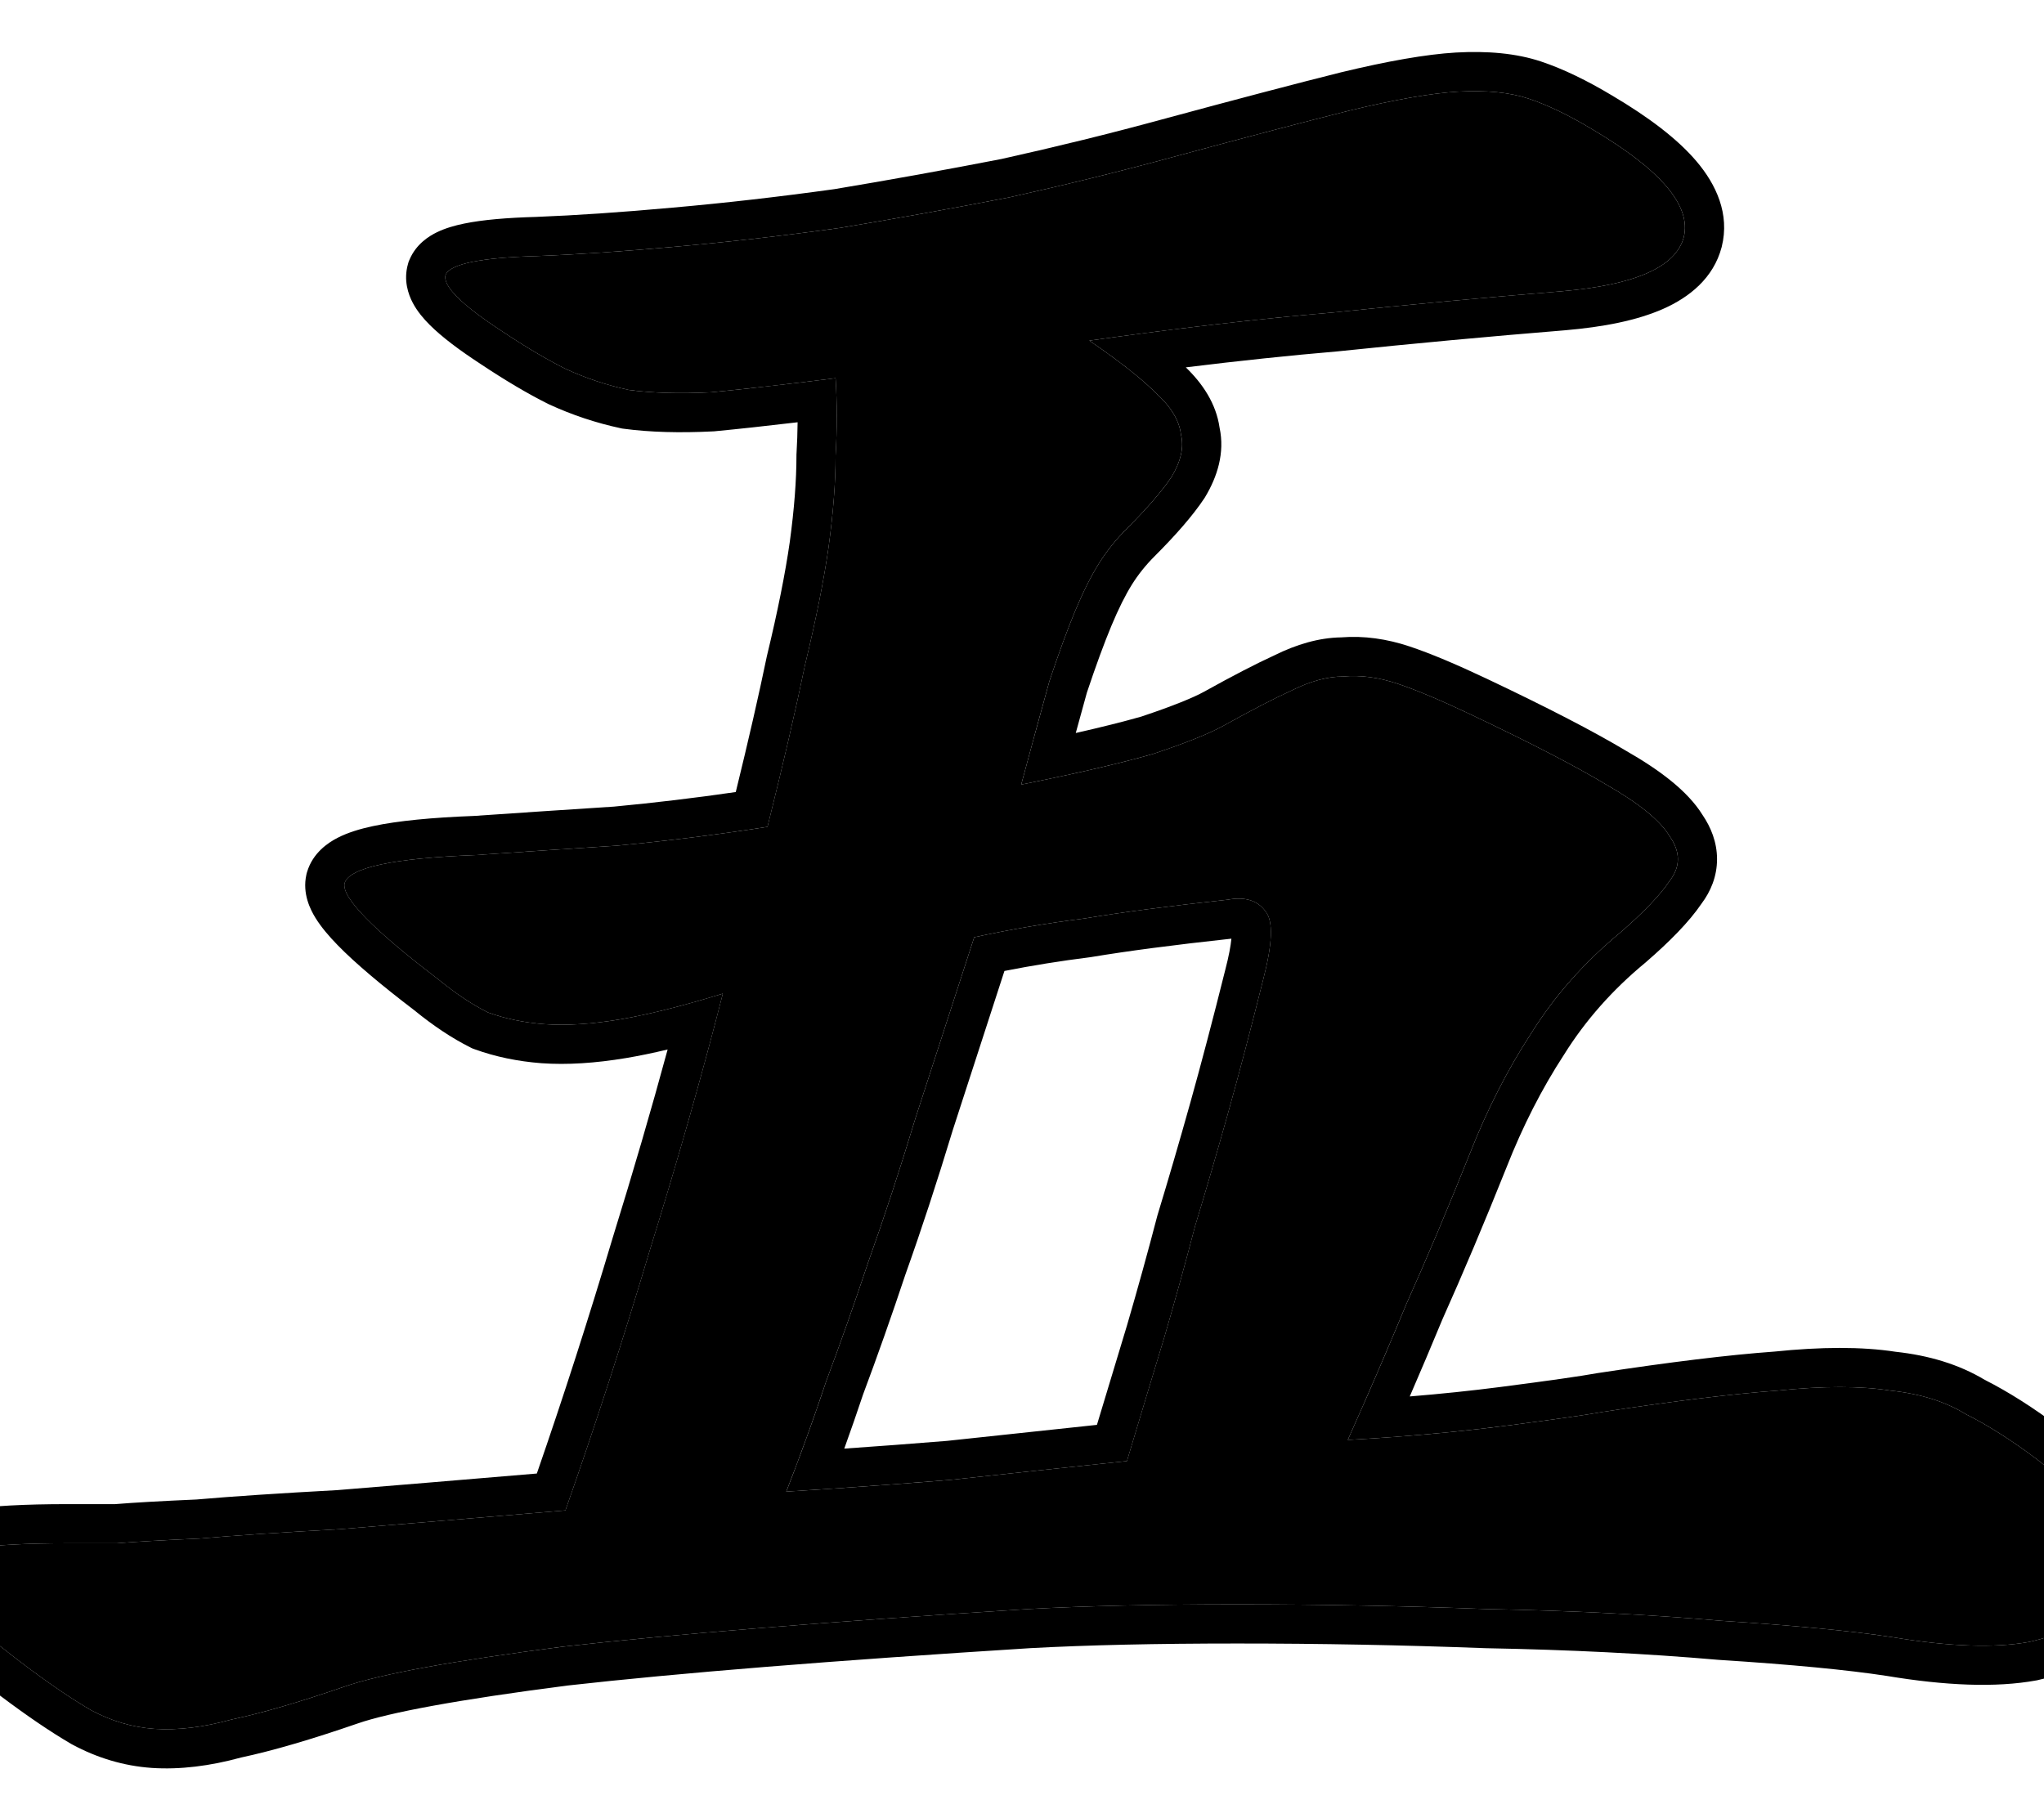 <svg width="261" height="231" viewBox="0 0 261 231" fill="none" xmlns="http://www.w3.org/2000/svg">
<path d="M259.997 186.301C264.397 189.701 267.197 193.101 268.397 196.501C269.797 199.701 269.697 202.501 268.097 204.901C266.497 207.101 263.497 208.701 259.097 209.701C254.697 210.501 248.897 210.301 241.697 209.101C236.497 208.301 229.197 207.601 219.797 207.001C210.597 206.201 200.597 205.701 189.797 205.501C179.197 205.101 168.597 204.901 157.997 204.901C147.597 204.901 138.697 205.101 131.297 205.501C105.897 207.101 86.097 208.701 71.897 210.301C57.897 212.101 48.597 213.801 43.997 215.401C38.197 217.401 33.397 218.801 29.597 219.601C25.997 220.601 22.697 221.001 19.697 220.801C16.897 220.601 14.197 219.801 11.597 218.401C9.197 217.001 6.397 215.101 3.197 212.701C-5.803 205.901 -9.803 201.601 -8.803 199.801C-7.803 198.001 -2.003 197.101 8.597 197.101C10.397 197.101 12.497 197.101 14.897 197.101C17.297 196.901 20.797 196.701 25.397 196.501C29.997 196.101 35.997 195.701 43.397 195.301C50.797 194.701 60.397 193.901 72.197 192.901C75.997 182.101 79.597 171.001 82.997 159.601C86.597 148.001 89.697 137.101 92.297 126.901C87.097 128.501 82.697 129.601 79.097 130.201C75.497 130.801 72.297 131.001 69.497 130.801C66.897 130.601 64.497 130.101 62.297 129.301C60.297 128.301 58.197 126.901 55.997 125.101C47.597 118.701 43.597 114.601 43.997 112.801C44.597 110.801 50.197 109.601 60.797 109.201C66.597 108.801 72.597 108.401 78.797 108.001C85.197 107.401 91.597 106.601 97.997 105.601C99.997 97.601 101.597 90.701 102.797 84.901C104.197 79.101 105.197 74.101 105.797 69.901C106.397 65.501 106.697 61.601 106.697 58.201C106.897 54.801 106.897 51.501 106.697 48.301C100.297 49.101 94.997 49.701 90.797 50.101C86.797 50.301 83.297 50.201 80.297 49.801C77.497 49.201 74.797 48.301 72.197 47.101C69.797 45.901 67.097 44.301 64.097 42.301C58.897 38.901 56.497 36.501 56.897 35.101C57.497 33.701 61.397 32.901 68.597 32.701C73.797 32.501 79.697 32.101 86.297 31.501C93.097 30.901 100.097 30.101 107.297 29.101C114.497 27.901 121.697 26.601 128.897 25.201C136.097 23.601 142.997 21.901 149.597 20.101C159.197 17.501 166.797 15.501 172.397 14.101C178.197 12.701 182.797 11.901 186.197 11.701C189.797 11.501 192.797 11.801 195.197 12.601C197.597 13.401 200.297 14.701 203.297 16.501C212.097 21.701 215.997 26.301 214.997 30.301C213.997 34.101 208.797 36.401 199.397 37.201C189.597 38.001 179.897 38.901 170.297 39.901C160.897 40.701 150.497 41.901 139.097 43.501C142.897 46.101 145.697 48.301 147.497 50.101C149.497 51.901 150.597 53.701 150.797 55.501C151.197 57.101 150.797 58.901 149.597 60.901C148.397 62.701 146.497 64.901 143.897 67.501C142.497 68.901 141.297 70.401 140.297 72.001C139.297 73.601 138.297 75.601 137.297 78.001C136.297 80.401 135.197 83.401 133.997 87.001C132.997 90.601 131.797 95.001 130.397 100.201C137.397 98.801 142.997 97.501 147.197 96.301C151.397 94.901 154.397 93.701 156.197 92.701C159.797 90.701 162.697 89.201 164.897 88.201C167.297 87.001 169.497 86.401 171.497 86.401C173.697 86.201 175.997 86.501 178.397 87.301C180.797 88.101 183.897 89.401 187.697 91.201C195.297 94.801 201.097 97.801 205.097 100.201C209.297 102.601 211.997 104.801 213.197 106.801C214.597 108.801 214.597 110.701 213.197 112.501C211.997 114.301 209.897 116.501 206.897 119.101C202.297 122.901 198.497 127.201 195.497 132.001C192.497 136.601 189.897 141.701 187.697 147.301C184.897 154.301 182.197 160.701 179.597 166.501C177.197 172.301 174.697 178.101 172.097 183.901C179.297 183.501 185.997 182.901 192.197 182.101C198.397 181.301 202.597 180.701 204.797 180.301C213.997 178.901 221.397 178.001 226.997 177.601C232.797 177.001 237.597 177.001 241.397 177.601C245.197 178.001 248.397 179.001 250.997 180.601C253.797 182.001 256.797 183.901 259.997 186.301ZM161.297 125.101C162.497 120.501 162.597 117.601 161.597 116.401C160.597 115.001 158.997 114.501 156.797 114.901C149.397 115.701 143.297 116.501 138.497 117.301C133.697 117.901 128.997 118.701 124.397 119.701C121.597 128.301 119.097 136.001 116.897 142.801C114.897 149.401 112.897 155.501 110.897 161.101C109.097 166.501 107.297 171.601 105.497 176.401C103.897 181.201 102.197 185.901 100.397 190.501C106.997 190.101 113.997 189.601 121.397 189.001C128.797 188.201 136.297 187.401 143.897 186.601C145.697 180.601 147.297 175.301 148.697 170.701C150.097 165.901 151.397 161.201 152.597 156.601C153.997 152.001 155.397 147.201 156.797 142.201C158.197 137.201 159.697 131.501 161.297 125.101Z" fill="black"/>
<path fill-rule="evenodd" clip-rule="evenodd" d="M263.029 182.322L263.058 182.344C267.778 185.992 271.375 190.059 273.053 194.663C274.9 198.995 274.979 203.596 272.261 207.674L272.204 207.759L272.144 207.842C269.492 211.488 265.066 213.472 260.209 214.576L260.102 214.601L259.995 214.62C254.79 215.566 248.353 215.276 240.91 214.038C235.929 213.273 228.811 212.586 219.482 211.991L219.425 211.987L219.367 211.982C210.298 211.193 200.413 210.698 189.708 210.5L189.66 210.499L189.612 210.497C179.075 210.099 168.538 209.901 158 209.901C147.669 209.901 138.871 210.099 131.593 210.492C106.256 212.088 86.571 213.68 72.499 215.265C58.447 217.073 49.672 218.722 45.643 220.123L45.63 220.128C39.806 222.136 34.841 223.596 30.785 224.461C26.823 225.547 23.001 226.032 19.368 225.79L19.356 225.789L19.344 225.788C15.803 225.535 12.419 224.52 9.23 222.803L9.155 222.763L9.081 222.72C6.46 221.191 3.494 219.171 0.2 216.701L0.193 216.695L0.186 216.69C-4.376 213.243 -7.906 210.258 -10.21 207.781C-11.339 206.568 -12.407 205.232 -13.099 203.826C-13.722 202.558 -14.625 199.991 -13.17 197.372C-12.066 195.384 -10.173 194.44 -8.995 193.972C-7.654 193.44 -6.093 193.087 -4.466 192.835C-1.187 192.326 3.213 192.101 8.6 192.101H14.695C17.165 191.9 20.637 191.704 25.076 191.51C29.723 191.108 35.725 190.709 43.063 190.312C49.758 189.769 58.253 189.062 68.549 188.192C71.93 178.433 75.151 168.426 78.209 158.172L78.217 158.145L78.225 158.119C80.834 149.712 83.176 141.685 85.251 134.036C83.347 134.492 81.569 134.858 79.922 135.133C76.043 135.779 72.435 136.023 69.144 135.788L69.131 135.787L69.117 135.786C66.115 135.555 63.264 134.971 60.592 134L60.322 133.901L60.064 133.773C57.681 132.581 55.293 130.976 52.903 129.026C48.673 125.801 45.367 123.019 43.122 120.717C42.006 119.574 40.989 118.385 40.257 117.186C39.658 116.205 38.578 114.153 39.12 111.716L39.159 111.538L39.211 111.364C39.944 108.921 41.882 107.633 43.095 107.008C44.434 106.317 46.009 105.853 47.603 105.512C50.814 104.823 55.18 104.412 60.534 104.207C66.295 103.81 72.252 103.413 78.406 103.016C83.587 102.529 88.768 101.909 93.951 101.155C95.569 94.565 96.885 88.811 97.904 83.888L97.921 83.807L97.94 83.727C99.315 78.032 100.277 73.201 100.848 69.209C101.425 64.976 101.7 61.315 101.7 58.201V58.054L101.709 57.907C101.788 56.561 101.834 55.236 101.847 53.929C97.792 54.41 94.266 54.793 91.275 55.078L91.162 55.089L91.05 55.094C86.837 55.305 83.02 55.208 79.64 54.757L79.445 54.731L79.253 54.69C76.092 54.012 73.04 52.995 70.105 51.64L70.034 51.608L69.964 51.573C67.334 50.257 64.457 48.546 61.346 46.473C58.661 44.717 56.428 43.049 54.865 41.486C54.09 40.712 53.28 39.767 52.701 38.667C52.133 37.587 51.502 35.793 52.093 33.727L52.18 33.422L52.305 33.131C53.148 31.163 54.78 30.157 55.773 29.671C56.868 29.136 58.095 28.794 59.271 28.553C61.642 28.066 64.748 27.807 68.434 27.703C73.522 27.507 79.323 27.114 85.848 26.521L85.861 26.52C92.552 25.93 99.446 25.142 106.545 24.157C113.657 22.972 120.769 21.688 127.881 20.305C134.986 18.725 141.787 17.049 148.285 15.277L148.293 15.274C157.906 12.671 165.542 10.662 171.188 9.25L171.207 9.245L171.227 9.24C177.136 7.814 182.07 6.935 185.907 6.709L185.915 6.709L185.923 6.708C189.906 6.487 193.587 6.792 196.782 7.857C199.627 8.806 202.661 10.287 205.858 12.204C210.447 14.917 214.166 17.7 216.639 20.617C219.122 23.546 220.9 27.319 219.851 31.513L219.844 31.543L219.836 31.573C218.799 35.513 215.717 37.969 212.373 39.448C209.042 40.922 204.763 41.762 199.825 42.183L199.816 42.183L199.807 42.184C190.044 42.981 180.381 43.878 170.818 44.874L170.771 44.879L170.724 44.883C164.714 45.394 158.279 46.072 151.417 46.917C153.56 48.989 155.29 51.546 155.728 54.619C156.419 57.838 155.432 60.9 153.888 63.473L153.827 63.575L153.761 63.674C152.295 65.873 150.132 68.341 147.436 71.036L143.901 67.501C146.501 64.901 148.4 62.701 149.6 60.901C150.8 58.901 151.2 57.101 150.8 55.501C150.6 53.701 149.5 51.901 147.5 50.101C146.783 49.383 145.907 48.602 144.871 47.758C143.309 46.483 141.386 45.064 139.1 43.501C141.549 43.157 143.951 42.832 146.307 42.525C154.922 41.404 162.919 40.529 170.3 39.901C179.9 38.901 189.601 38.001 199.401 37.201C208.801 36.401 214 34.101 215 30.301C216 26.301 212.1 21.701 203.3 16.501C200.3 14.701 197.6 13.401 195.2 12.601C192.8 11.801 189.8 11.501 186.2 11.701C182.8 11.901 178.2 12.701 172.4 14.101C166.8 15.501 159.2 17.501 149.6 20.101C143 21.901 136.101 23.601 128.901 25.201C121.701 26.601 114.5 27.901 107.3 29.101C100.1 30.101 93.1 30.901 86.3 31.501C79.7 32.101 73.8 32.501 68.6 32.701C61.401 32.901 57.5 33.701 56.9 35.101C56.5 36.501 58.901 38.901 64.1 42.301C67.1 44.301 69.8 45.901 72.2 47.101C74.8 48.301 77.5 49.201 80.3 49.801C83.3 50.201 86.8 50.301 90.8 50.101C93.859 49.809 97.502 49.412 101.728 48.908C103.304 48.721 104.962 48.518 106.7 48.301C106.803 49.947 106.853 51.621 106.85 53.321C106.847 54.924 106.798 56.55 106.7 58.201C106.7 61.601 106.4 65.501 105.8 69.901C105.2 74.101 104.2 79.101 102.8 84.901C101.6 90.701 100 97.601 98.001 105.601C91.6 106.601 85.2 107.401 78.8 108.001C72.6 108.401 66.6 108.801 60.8 109.201C50.2 109.601 44.6 110.801 44.001 112.801C43.6 114.601 47.6 118.701 56.001 125.101C58.2 126.901 60.3 128.301 62.3 129.301C64.5 130.101 66.9 130.601 69.501 130.801C72.3 131.001 75.501 130.801 79.1 130.201C81.334 129.828 83.874 129.264 86.723 128.507C88.467 128.044 90.326 127.508 92.3 126.901C91.826 128.763 91.334 130.649 90.826 132.558C88.552 141.104 85.943 150.119 83.001 159.601C79.6 171.001 76 182.101 72.2 192.901C60.4 193.901 50.8 194.701 43.4 195.301C36 195.701 30 196.101 25.4 196.501C20.8 196.701 17.3 196.901 14.9 197.101H8.6C-2 197.101 -7.8 198.001 -8.8 199.801C-9.8 201.601 -5.8 205.901 3.2 212.701C6.4 215.101 9.2 217.001 11.601 218.401C14.2 219.801 16.9 220.601 19.7 220.801C22.7 221.001 26 220.601 29.601 219.601C33.401 218.801 38.2 217.401 44.001 215.401C48.6 213.801 57.9 212.101 71.9 210.301C86.1 208.701 105.9 207.101 131.3 205.501C138.7 205.101 147.6 204.901 158 204.901C168.6 204.901 179.2 205.101 189.8 205.501C200.6 205.701 210.6 206.201 219.8 207.001C229.2 207.601 236.5 208.301 241.7 209.101C248.9 210.301 254.7 210.501 259.1 209.701C263.5 208.701 266.5 207.101 268.1 204.901C269.7 202.501 269.801 199.701 268.401 196.501C267.201 193.101 264.4 189.701 260 186.301C256.8 183.901 253.8 182.001 251 180.601C248.4 179.001 245.201 178.001 241.401 177.601C237.601 177.001 232.8 177.001 227 177.601C221.4 178.001 214 178.901 204.8 180.301C202.6 180.701 198.4 181.301 192.2 182.101C187.649 182.688 182.827 183.168 177.736 183.539C175.893 183.674 174.014 183.794 172.1 183.901C172.869 182.186 173.629 180.471 174.38 178.756C176.17 174.671 177.91 170.586 179.6 166.501C182.2 160.701 184.9 154.301 187.7 147.301C189.9 141.701 192.5 136.601 195.5 132.001C198.5 127.201 202.3 122.901 206.9 119.101C209.9 116.501 212 114.301 213.2 112.501C214.6 110.701 214.6 108.801 213.2 106.801C212 104.801 209.3 102.601 205.1 100.201C201.1 97.801 195.3 94.801 187.7 91.201C183.9 89.401 180.801 88.101 178.401 87.301C176.001 86.501 173.7 86.201 171.5 86.401C169.5 86.401 167.301 87.001 164.901 88.201C162.701 89.201 159.8 90.701 156.2 92.701C154.4 93.701 151.4 94.901 147.2 96.301C144.162 97.169 140.39 98.089 135.886 99.062C134.165 99.434 132.336 99.814 130.4 100.201C130.914 98.293 131.4 96.494 131.86 94.802C132.654 91.881 133.367 89.28 134 87.001C135.2 83.401 136.3 80.401 137.3 78.001C138.3 75.601 139.3 73.601 140.3 72.001C141.3 70.401 142.501 68.901 143.901 67.501L147.436 71.036C146.29 72.182 145.33 73.387 144.54 74.651C143.728 75.951 142.847 77.689 141.916 79.924C140.989 82.148 139.945 84.985 138.784 88.462C138.349 90.028 137.876 91.746 137.366 93.615C140.628 92.878 143.411 92.18 145.723 91.523C149.824 90.152 152.416 89.083 153.772 88.33C157.379 86.326 160.384 84.766 162.749 83.686C165.517 82.314 168.381 81.447 171.268 81.402C174.175 81.171 177.095 81.595 179.982 82.557C182.656 83.449 185.961 84.844 189.841 86.682C197.464 90.293 203.421 93.366 207.628 95.886C211.844 98.3 215.47 100.974 217.395 104.076C218.466 105.65 219.25 107.558 219.25 109.726C219.25 111.925 218.443 113.847 217.265 115.416C215.685 117.739 213.22 120.24 210.175 122.879L210.13 122.918L210.085 122.955C205.877 126.432 202.441 130.33 199.74 134.651L199.715 134.692L199.689 134.732C196.891 139.022 194.442 143.815 192.354 149.129L192.349 149.143L192.343 149.158C189.533 156.183 186.816 162.625 184.193 168.479C182.831 171.769 181.438 175.059 180.012 178.348C184.05 178.017 187.899 177.614 191.561 177.142C197.775 176.34 201.852 175.755 203.906 175.381L203.977 175.368L204.048 175.358C213.264 173.955 220.785 173.035 226.565 172.619C232.507 172.009 237.709 171.973 242.052 172.642C246.279 173.101 250.126 174.24 253.426 176.224C256.498 177.777 259.691 179.819 263 182.301L263.029 182.322ZM156.456 123.863L156.462 123.839C156.916 122.101 157.15 120.804 157.239 119.882C149.935 120.673 143.972 121.458 139.322 122.233L139.222 122.249L139.121 122.262C135.435 122.723 131.814 123.305 128.257 124.007C125.824 131.483 123.629 138.246 121.672 144.296C119.662 150.925 117.648 157.071 115.627 162.732C113.826 168.133 112.022 173.246 110.215 178.07C109.435 180.406 108.632 182.719 107.806 185.01C112.028 184.718 116.402 184.389 120.929 184.022C127.237 183.341 133.616 182.659 140.068 181.977C141.482 177.276 142.762 173.042 143.908 169.273C145.293 164.526 146.577 159.881 147.762 155.339L147.788 155.241L147.817 155.145C149.205 150.583 150.595 145.819 151.986 140.853C153.37 135.908 154.858 130.254 156.45 123.888L156.456 123.863ZM148.7 170.701C147.3 175.301 145.701 180.601 143.901 186.601C136.301 187.401 128.8 188.201 121.4 189.001C116.021 189.437 110.853 189.82 105.897 190.151C104.035 190.275 102.203 190.391 100.401 190.501C101.064 188.804 101.715 187.094 102.351 185.37C103.441 182.42 104.491 179.43 105.5 176.401C107.3 171.601 109.1 166.501 110.9 161.101C112.9 155.501 114.9 149.401 116.9 142.801C119.1 136.001 121.6 128.301 124.4 119.701C129 118.701 133.7 117.901 138.5 117.301C143.3 116.501 149.4 115.701 156.8 114.901C159 114.501 160.6 115.001 161.6 116.401C162.6 117.601 162.5 120.501 161.3 125.101C159.7 131.501 158.2 137.201 156.8 142.201C155.4 147.201 154 152.001 152.6 156.601C151.4 161.201 150.1 165.901 148.7 170.701Z" fill="black"/>
</svg>
